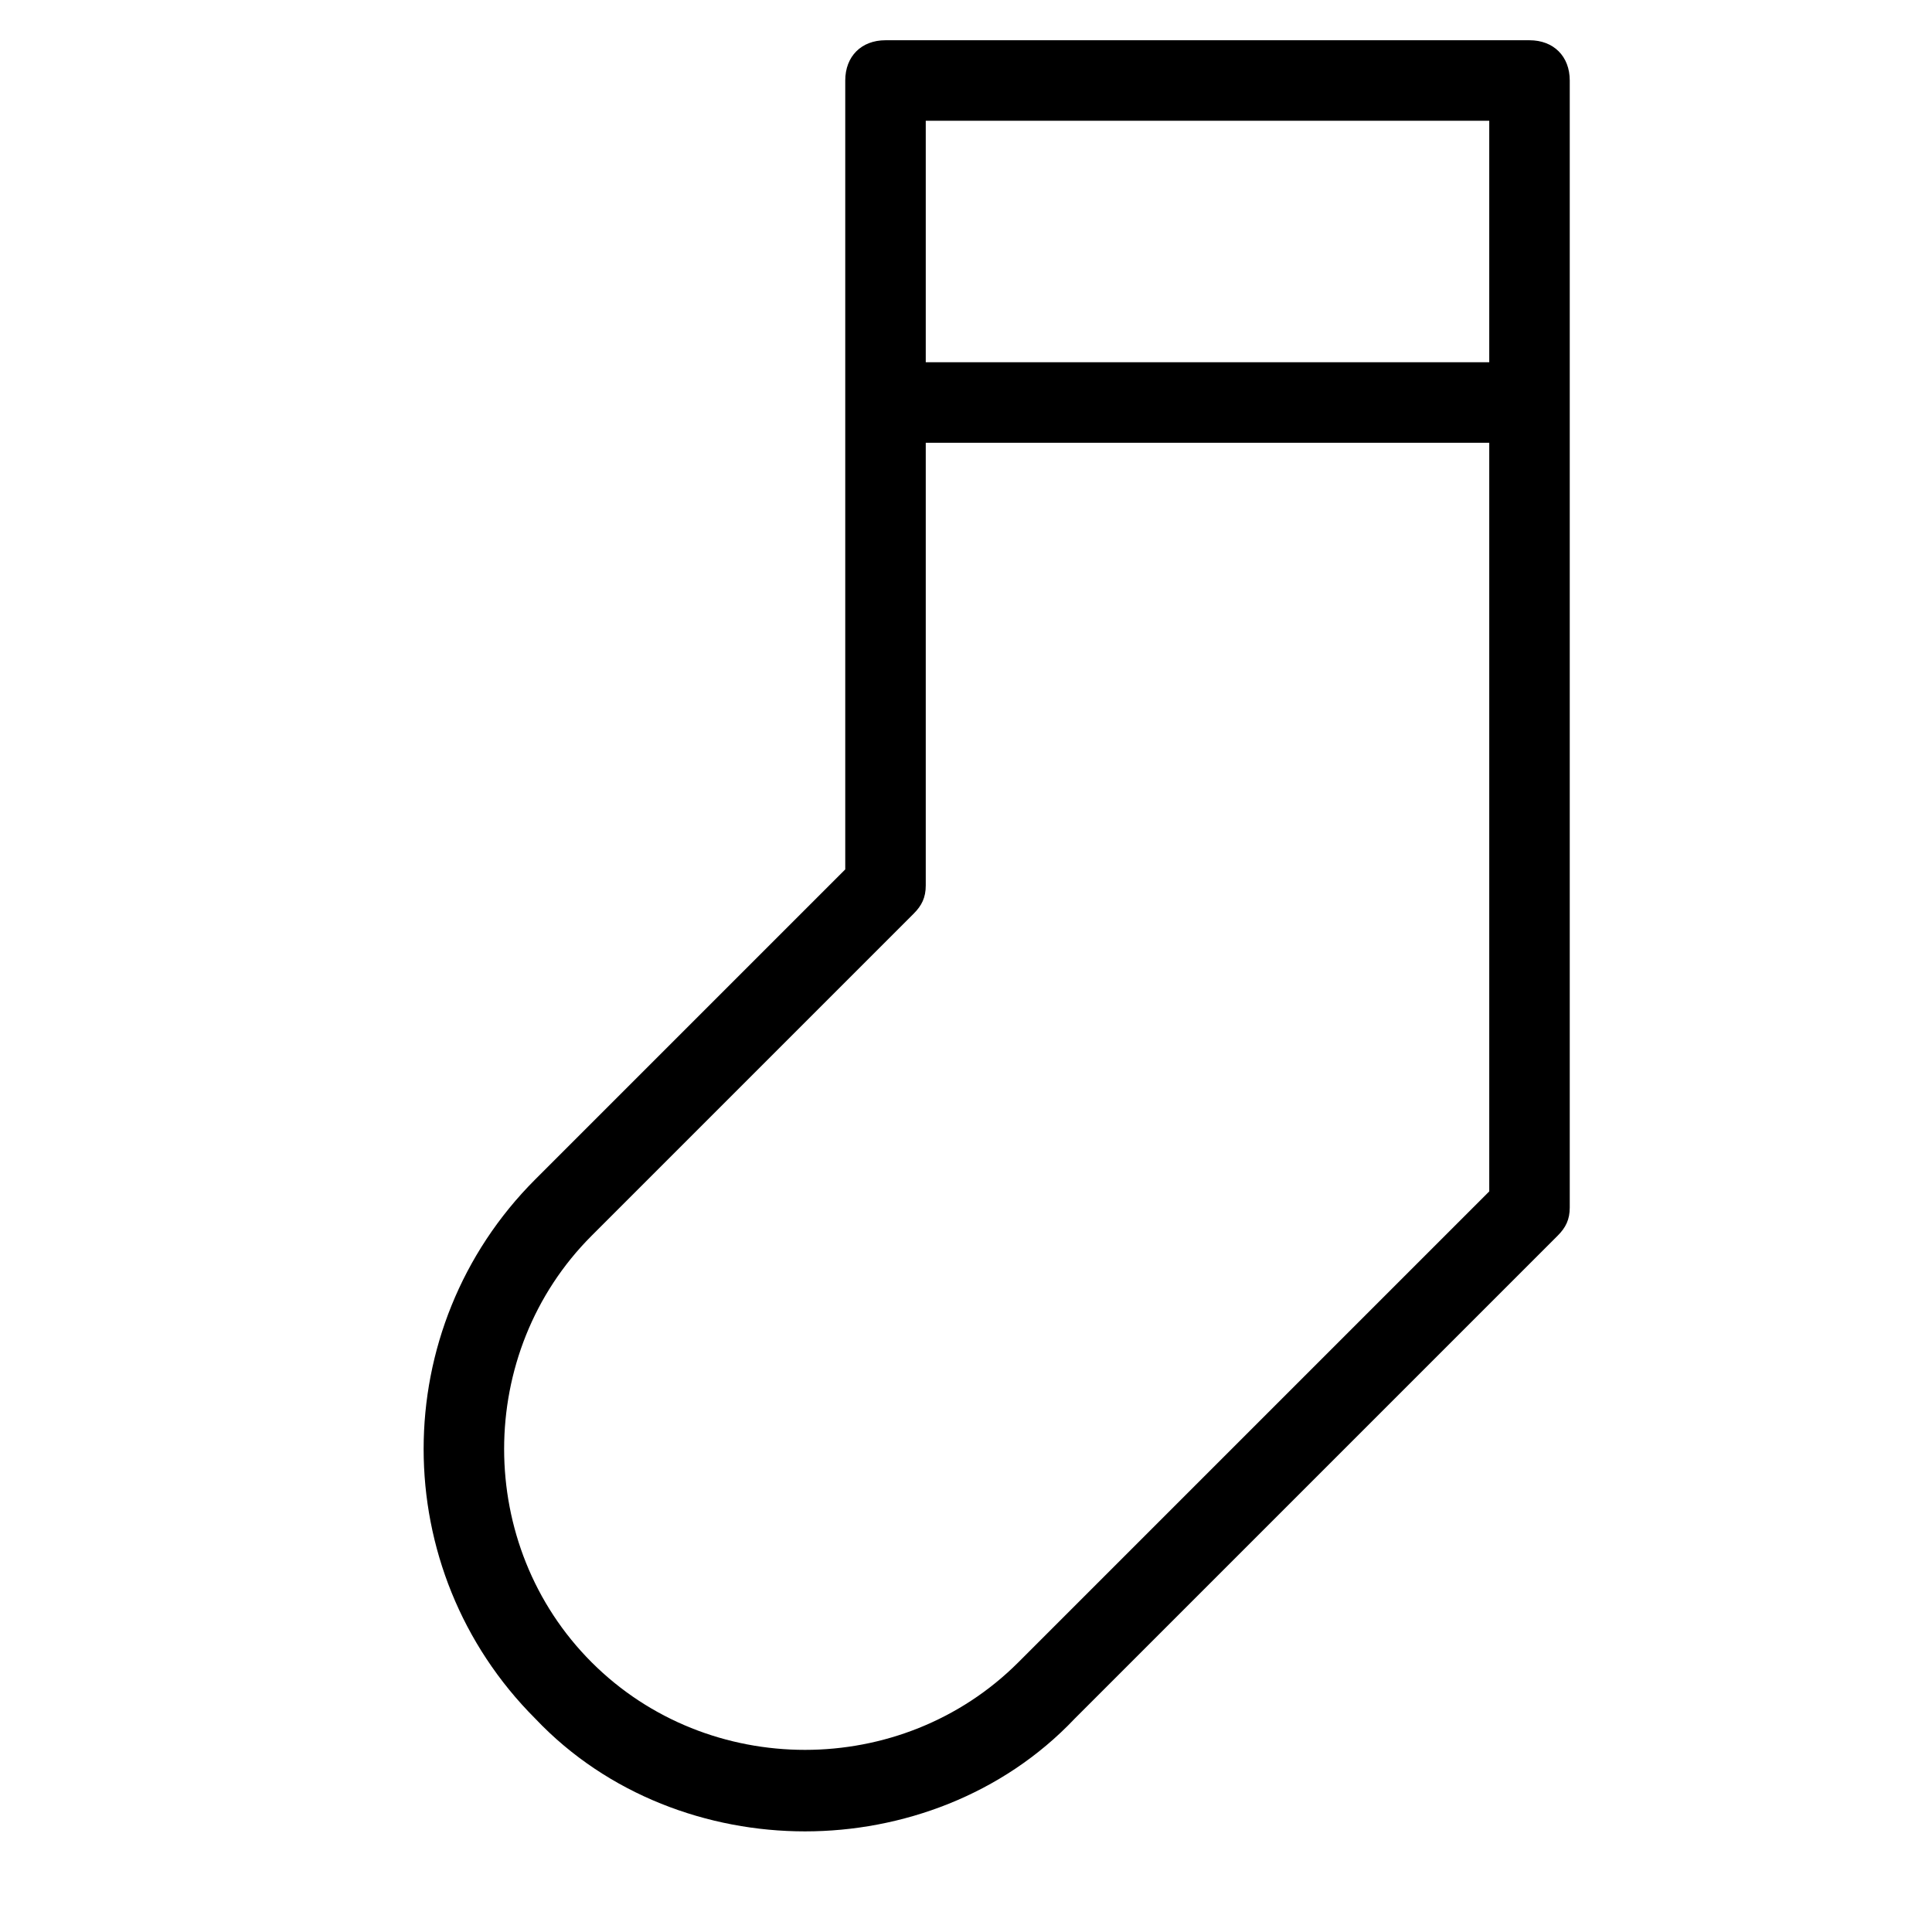 <?xml version="1.0" encoding="utf-8"?>
<!-- Generator: Adobe Illustrator 19.1.0, SVG Export Plug-In . SVG Version: 6.00 Build 0)  -->
<!DOCTYPE svg PUBLIC "-//W3C//DTD SVG 1.1//EN" "http://www.w3.org/Graphics/SVG/1.1/DTD/svg11.dtd">
<svg version="1.1" id="Layer_1" xmlns="http://www.w3.org/2000/svg" xmlns:xlink="http://www.w3.org/1999/xlink" x="0px" y="0px"
	 width="48px" height="48px" viewBox="0 0 48 48" enable-background="new 0 0 48 48" xml:space="preserve">
<path d="M20,45.5c2.4,0,4.9-0.9,6.7-2.8l12-12c0.2-0.2,0.3-0.4,0.3-0.7V2c0-0.6-0.4-1-1-1H22c-0.6,0-1,0.4-1,1v19.6l-7.7,7.7
	c-3.7,3.7-3.7,9.7,0,13.4C15.1,44.6,17.6,45.5,20,45.5z M37,3v6H23V3H37z M14.7,30.7l8-8c0.2-0.2,0.3-0.4,0.3-0.7V11h14v18.6
	L25.3,41.3c-2.9,2.9-7.7,2.9-10.6,0C11.8,38.4,11.8,33.6,14.7,30.7z"/>
</svg>
